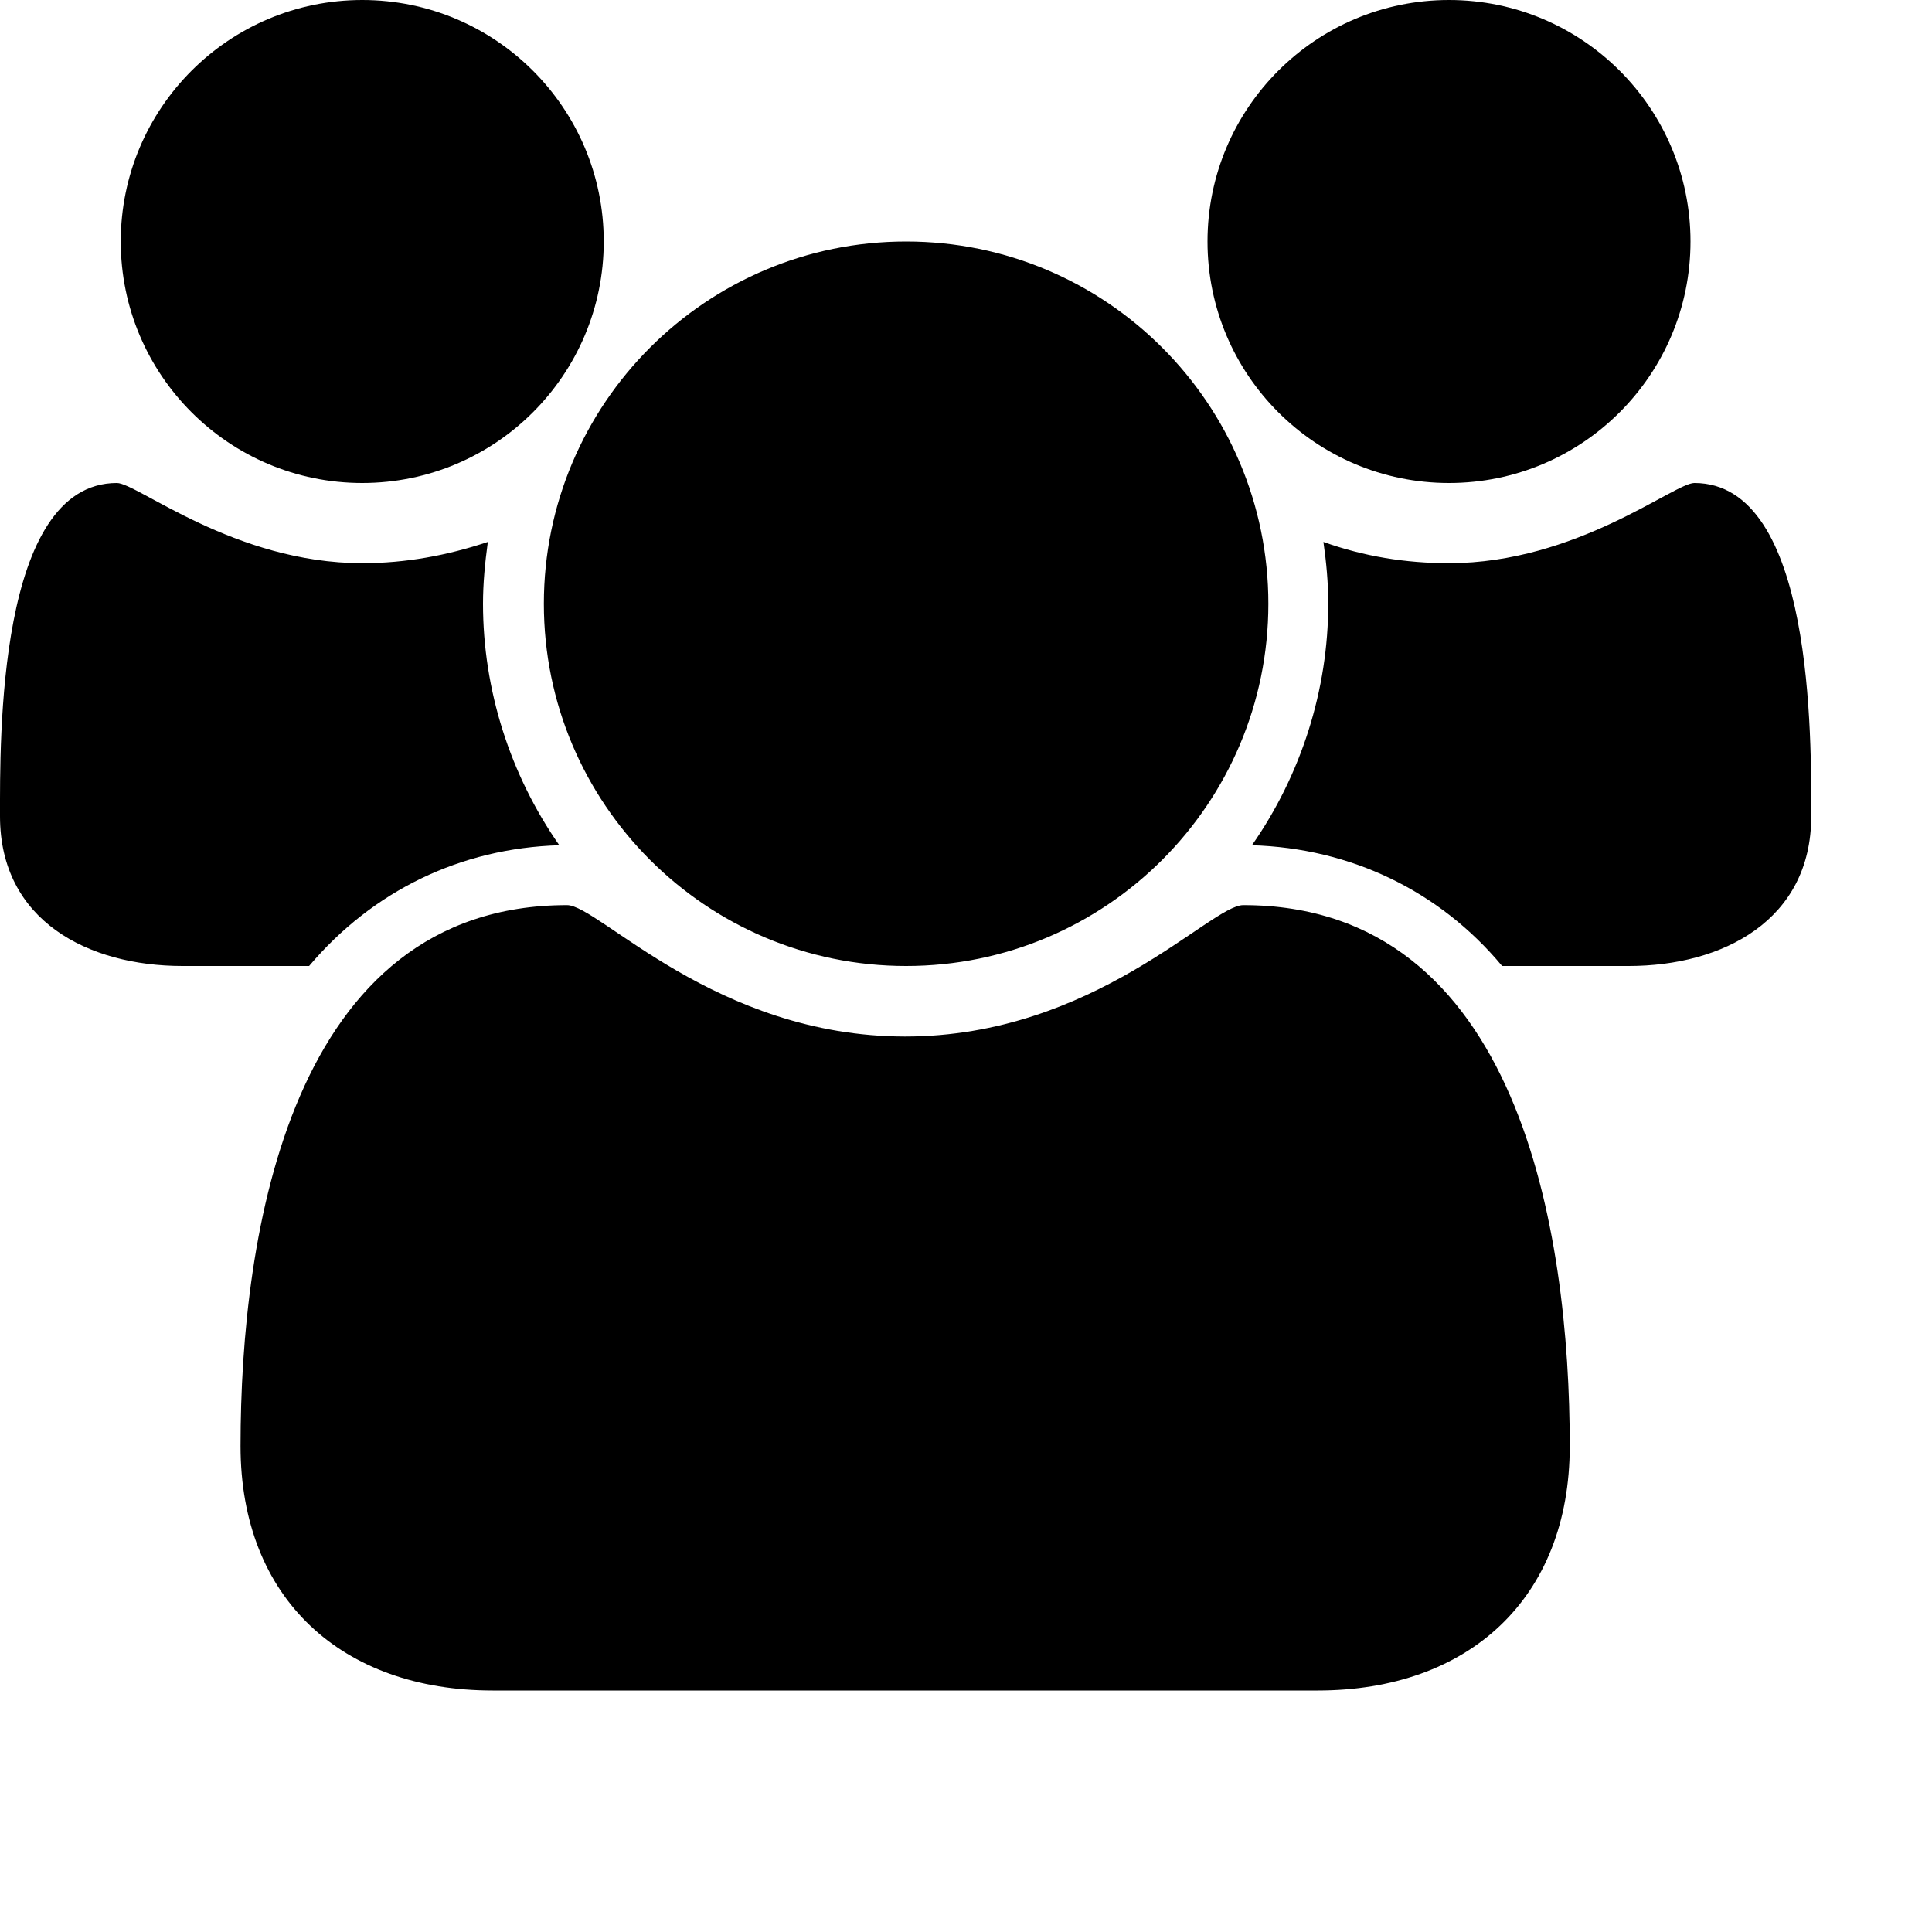 <svg xmlns="http://www.w3.org/2000/svg" viewBox="0 0 20 20"><path d="M5.79 8.75c-1.02 0.03-1.93 0.47-2.59 1.25h-1.31c-0.98 0-1.89-0.47-1.89-1.55 0-0.79-0.03-3.45 1.21-3.45 0.21 0 1.22 0.83 2.54 0.83 0.45 0 0.88-0.08 1.3-0.22-0.03 0.22-0.05 0.43-0.05 0.64 0 0.89 0.28 1.77 0.79 2.5zM16.25 14.97c0 1.58-1.05 2.53-2.61 2.53h-8.54c-1.56 0-2.61-0.95-2.61-2.53 0-2.21 0.52-5.6 3.38-5.6 0.33 0 1.54 1.36 3.5 1.36s3.16-1.36 3.5-1.36c2.86 0 3.38 3.39 3.38 5.6zM6.25 2.5c0 1.38-1.12 2.5-2.5 2.5s-2.5-1.12-2.5-2.5 1.12-2.5 2.5-2.5 2.5 1.12 2.5 2.5zM13.13 6.25c0 2.07-1.68 3.75-3.75 3.75s-3.75-1.68-3.75-3.75 1.68-3.75 3.75-3.75 3.75 1.68 3.75 3.75zM18.75 8.45c0 1.08-0.92 1.55-1.89 1.55h-1.31c-0.65-0.78-1.57-1.22-2.59-1.25 0.51-0.73 0.79-1.61 0.79-2.5 0-0.22-0.02-0.43-0.05-0.64 0.42 0.15 0.85 0.22 1.3 0.22 1.32 0 2.33-0.83 2.54-0.83 1.24 0 1.21 2.66 1.21 3.45zM17.5 2.5c0 1.38-1.12 2.5-2.5 2.5s-2.5-1.12-2.5-2.5 1.12-2.5 2.5-2.5 2.5 1.12 2.5 2.5z"/></svg>